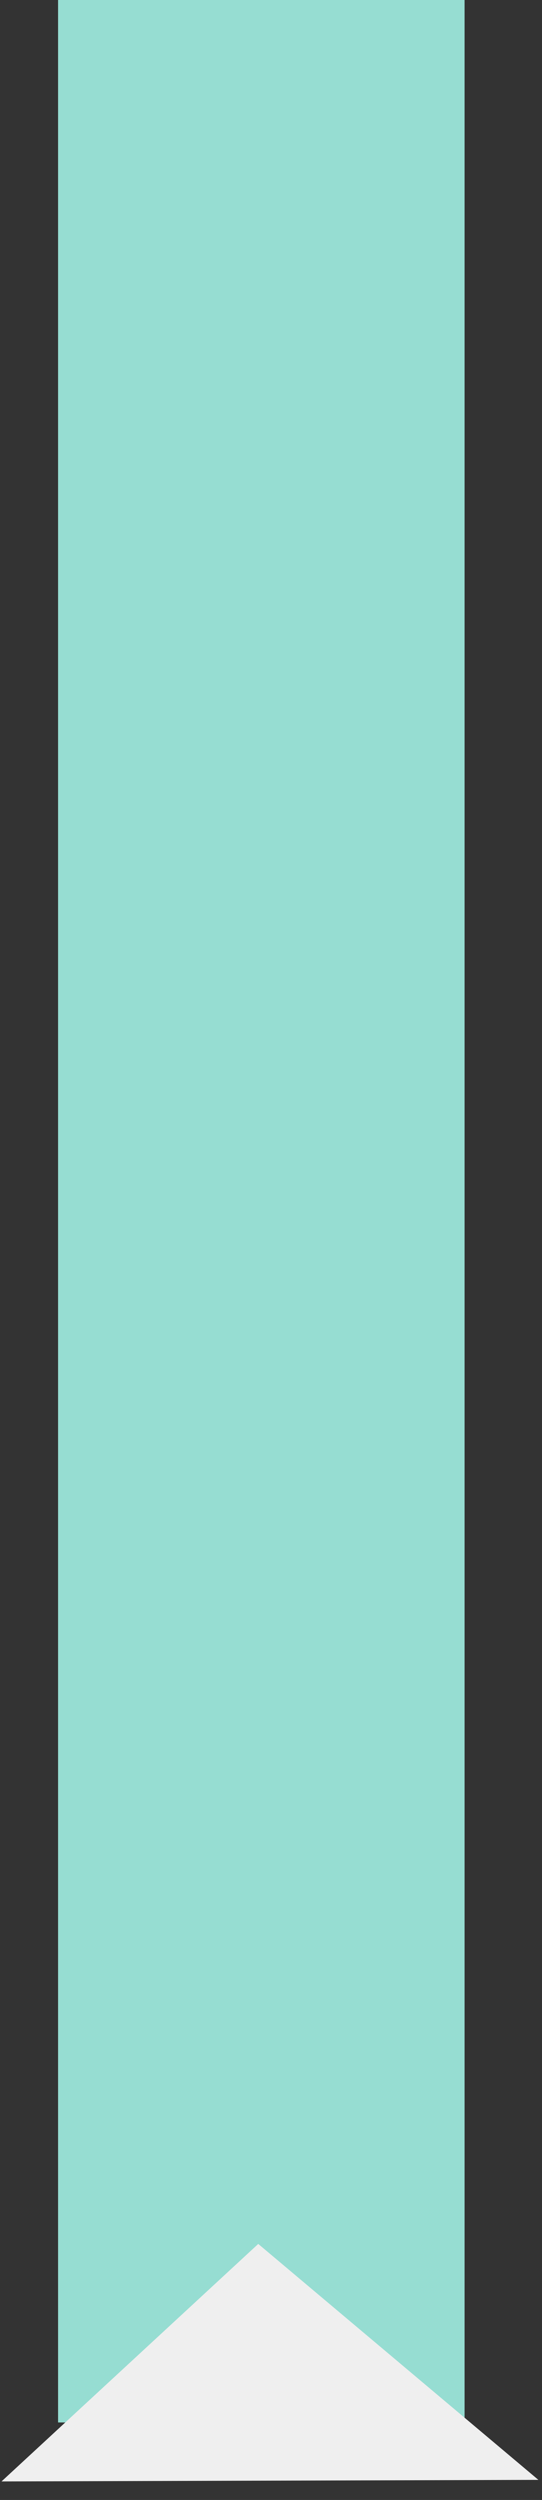 <?xml version="1.0" encoding="UTF-8"?>
<svg width="28px" height="129px" viewBox="0 0 28 129" version="1.1" xmlns="http://www.w3.org/2000/svg" xmlns:xlink="http://www.w3.org/1999/xlink" xmlns:sketch="http://www.bohemiancoding.com/sketch/ns">
    <rect x="0" y="0" width="28" height="129" fill="#333333" stroke="none"/>
    <!-- Generator: Sketch 3.4.2 (15855) - http://www.bohemiancoding.com/sketch -->
    <title>bookmark</title>
    <desc>Created with Sketch.</desc>
    <defs></defs>
    <g id="Page-1" stroke="none" stroke-width="1" fill="none" fill-rule="evenodd" sketch:type="MSPage">
        <g id="LEGIT" sketch:type="MSArtboardGroup" transform="translate(-451, 0)">
            <g id="bookmark" sketch:type="MSLayerGroup" transform="translate(451, -17)">
                <rect id="Rectangle-2" fill="#96DDD2" sketch:type="MSShapeGroup" transform="translate(13.5, 71) rotate(-90) translate(-13.5, -71) " x="-57.5" y="60.5" width="142" height="21"></rect>
                <path d="M0.078,145.044 L13.341,132.788 L27.813,144.963 L0.078,145.044 Z" id="Path-34" fill="#EFEFEF" sketch:type="MSShapeGroup"></path>
            </g>
        </g>
    </g>
</svg>